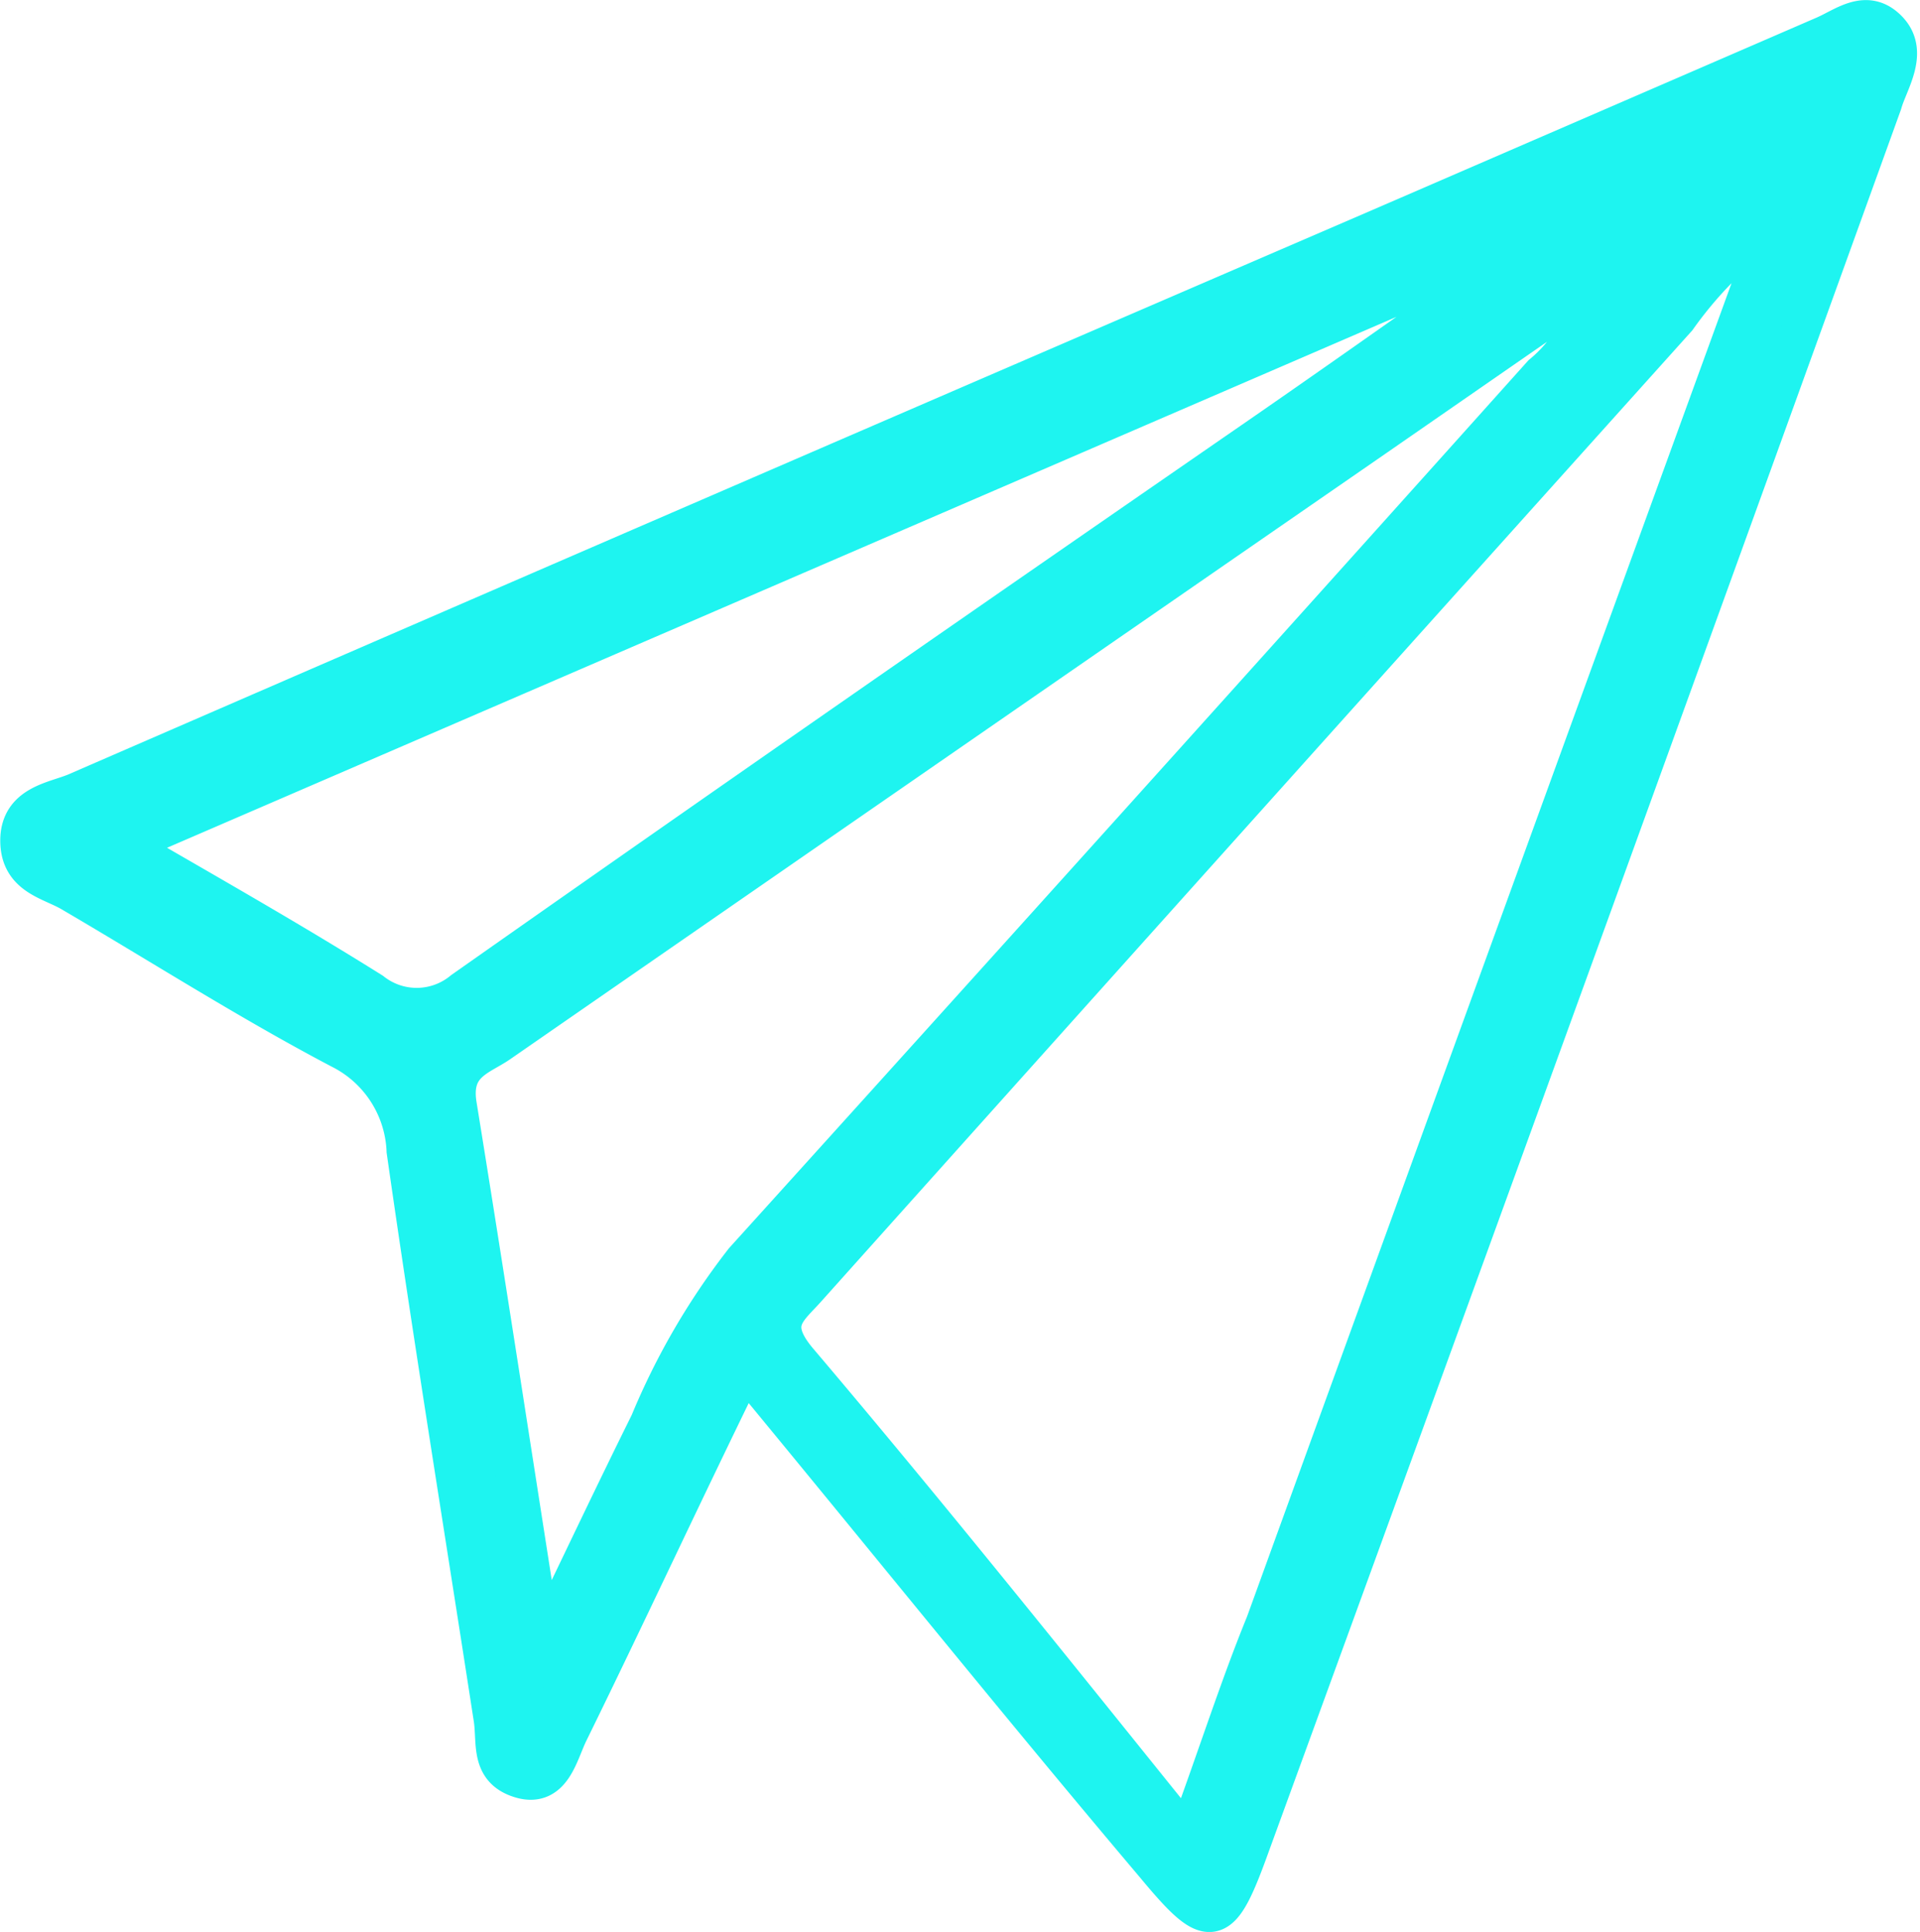 <svg xmlns="http://www.w3.org/2000/svg" viewBox="0 0 36.83 37.05"><defs><style>.cls-1{fill:#1ef4f0;stroke:#1ef4f0;stroke-miterlimit:10;stroke-width:0.75px;}</style></defs><g id="Layer_2" data-name="Layer 2"><g id="Layer_1-2" data-name="Layer 1"><path class="cls-1" d="M14.28,26.22C13,28.84,12,31,10.91,33.22c-.2.41-.32,1.07-.92.89s-.46-.69-.53-1.15c-.56-3.63-1.15-7.25-1.67-10.89a2.28,2.28,0,0,0-1.26-1.95c-1.75-.92-3.44-2-5.15-3-.4-.24-1-.31-1-1s.66-.75,1.07-.92Q13.86,9.81,26.27,4.46L35,.68c.39-.17.81-.53,1.22-.1s0,1-.11,1.4Q30.08,18.68,24,35.34c-.6,1.67-.76,1.73-1.84.43C19.53,32.66,17,29.51,14.28,26.22ZM33.77,4.44a7.66,7.66,0,0,0-1.6,1.66q-8.35,9.29-16.68,18.59c-.36.41-.8.67-.19,1.4C17.77,29,20.17,32,22.78,35.24c.62-1.7,1-2.9,1.49-4.1q4.82-13.28,9.65-26.55c0-.11.07-.29,0-.32S33.79,4.31,33.77,4.44ZM30.54,5.5,26.41,8.36Q18,14.17,9.58,20c-.37.26-.94.38-.81,1.19.54,3.33,1.05,6.67,1.63,10.36.78-1.62,1.41-2.95,2.06-4.26a13.39,13.39,0,0,1,1.81-3.11q7.68-8.49,15.31-17A2.72,2.72,0,0,0,30.54,5.5ZM2.37,16.21c1.73,1,3.26,1.87,4.76,2.81A1.39,1.39,0,0,0,8.88,19C14,15.4,19.06,11.89,24.16,8.37c1.36-.94,2.72-1.9,4.07-2.85l-.15-.41Z"/><path class="cls-1" d="M33.77,4.44c0-.13.06-.26.19-.17s0,.21,0,.32S33.82,4.49,33.77,4.44Z"/></g></g></svg>